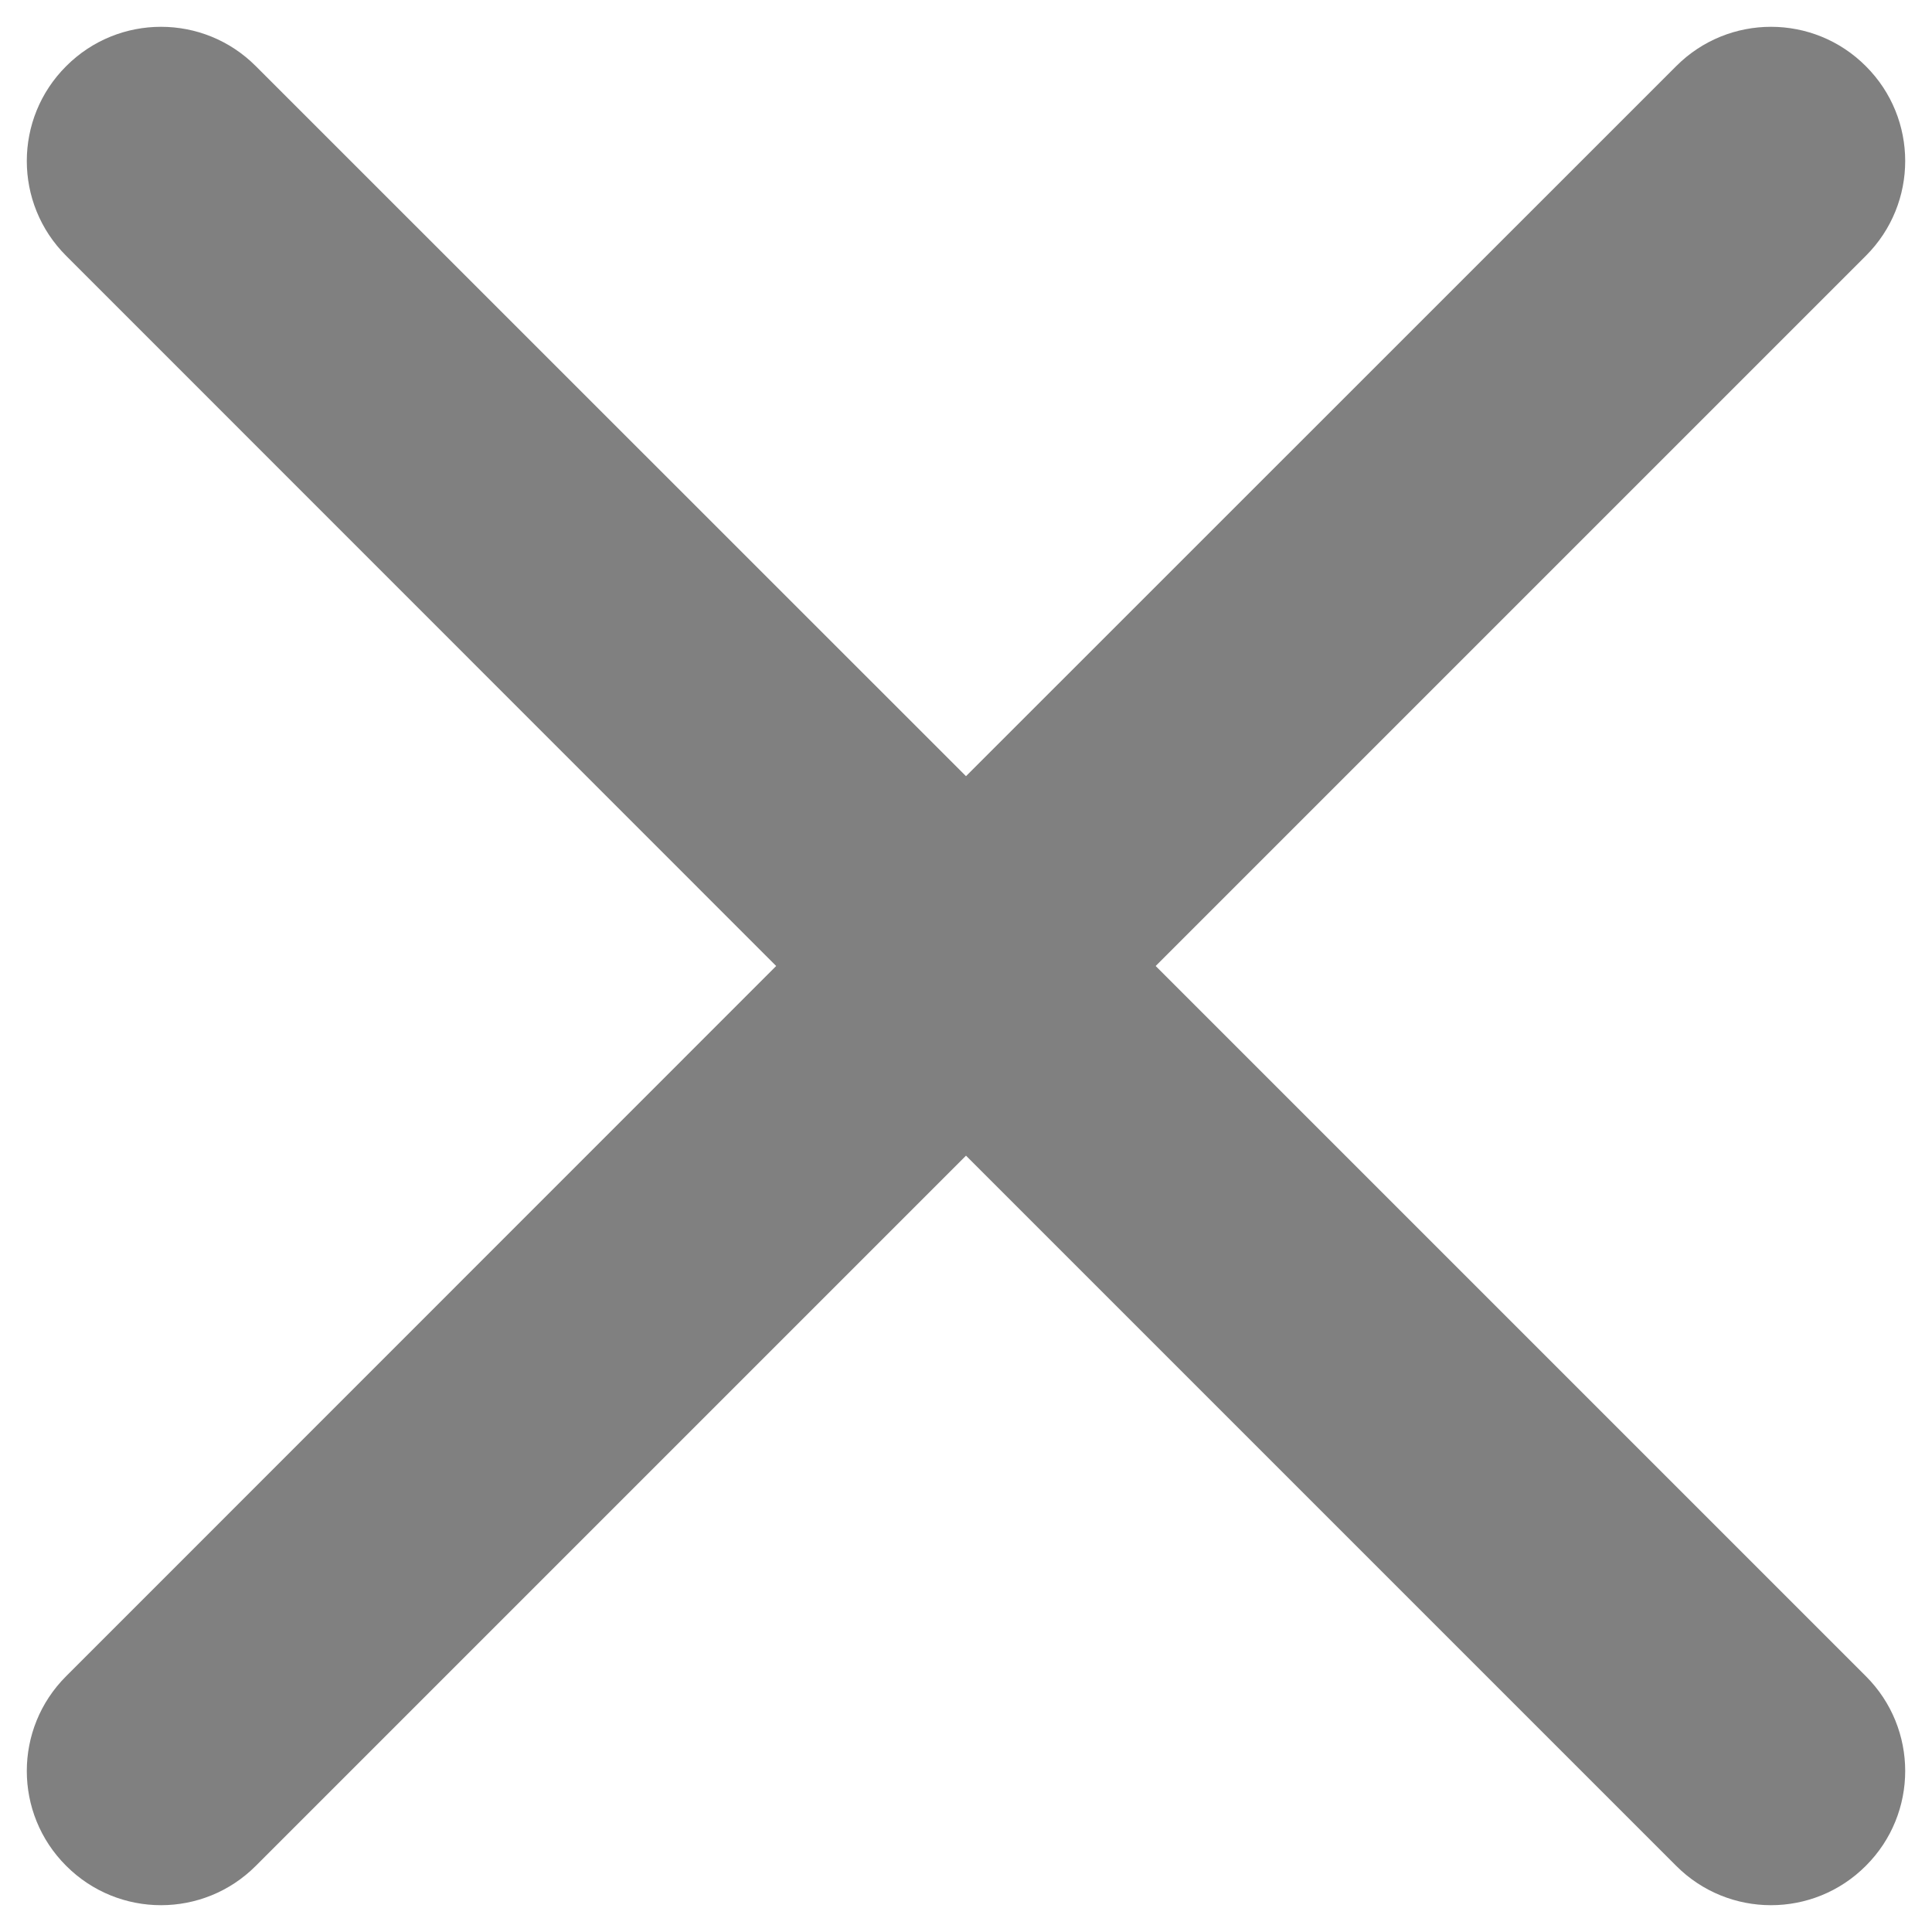 <svg class="absolute w-2 h-2 md:w-3 md:h-3 right-2 top-1 z-20 cursor-pointer md:top-2" width="12" height="12" viewBox="0 0 12 12" fill="none" xmlns="http://www.w3.org/2000/svg"><path d="M0.411 0.411C0.736 0.085 1.264 0.085 1.589 0.411L6 4.821L10.411 0.411C10.736 0.085 11.264 0.085 11.589 0.411C11.915 0.736 11.915 1.264 11.589 1.589L7.178 6L11.589 10.411C11.915 10.736 11.915 11.264 11.589 11.589C11.264 11.915 10.736 11.915 10.411 11.589L6 7.178L1.589 11.589C1.264 11.915 0.736 11.915 0.411 11.589C0.085 11.264 0.085 10.736 0.411 10.411L4.821 6L0.411 1.589C0.085 1.264 0.085 0.736 0.411 0.411Z" fill="gray"/></svg>
